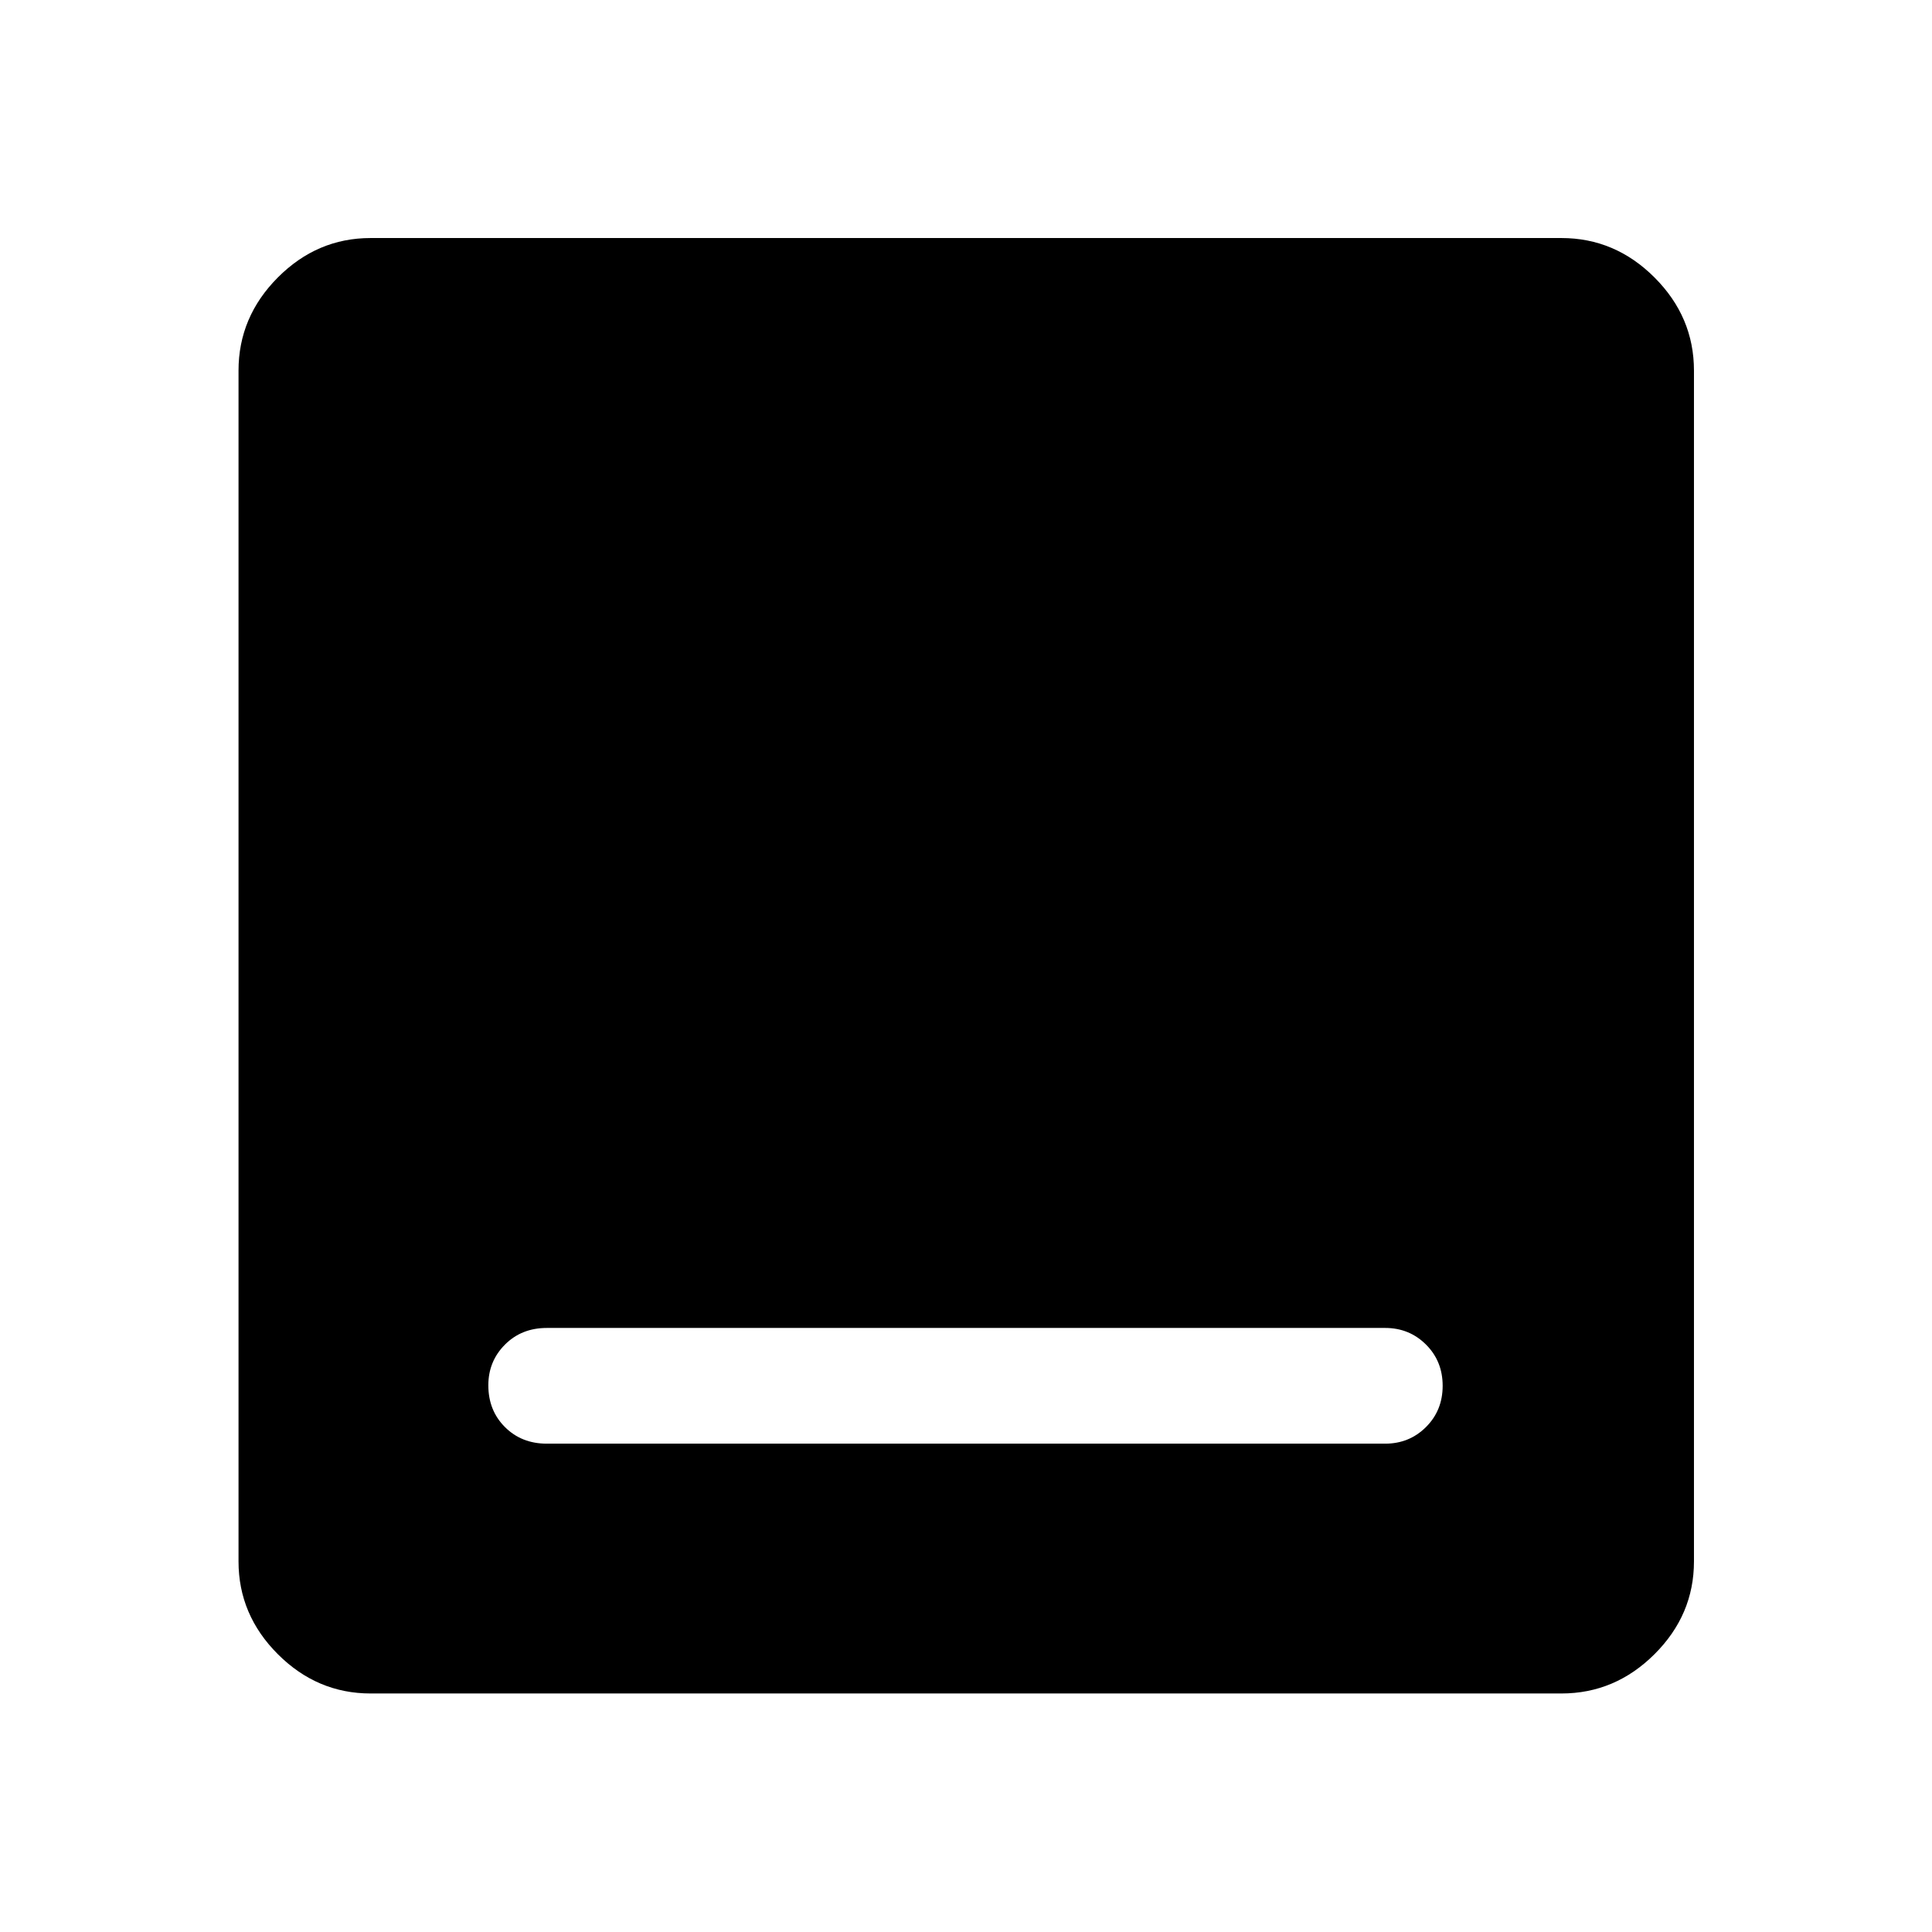 <svg xmlns="http://www.w3.org/2000/svg" height="48" viewBox="0 -960 960 960" width="48"><path d="M271.71-242.65h416.58q11.98 0 20.27-8.25t8.29-20.5q0-12.25-8.29-20.5t-20.27-8.25H271.71q-12.56 0-20.81 8.29-8.25 8.28-8.25 20.21 0 12.5 8.25 20.75t20.81 8.25Zm-87.56 124.13q-26.57 0-46.1-19.53t-19.53-46.1v-591.7q0-26.66 19.53-46.27 19.53-19.6 46.1-19.6h591.7q26.66 0 46.27 19.6 19.6 19.61 19.6 46.27v591.7q0 26.57-19.6 46.1-19.61 19.53-46.27 19.53h-591.7Z"/></svg>